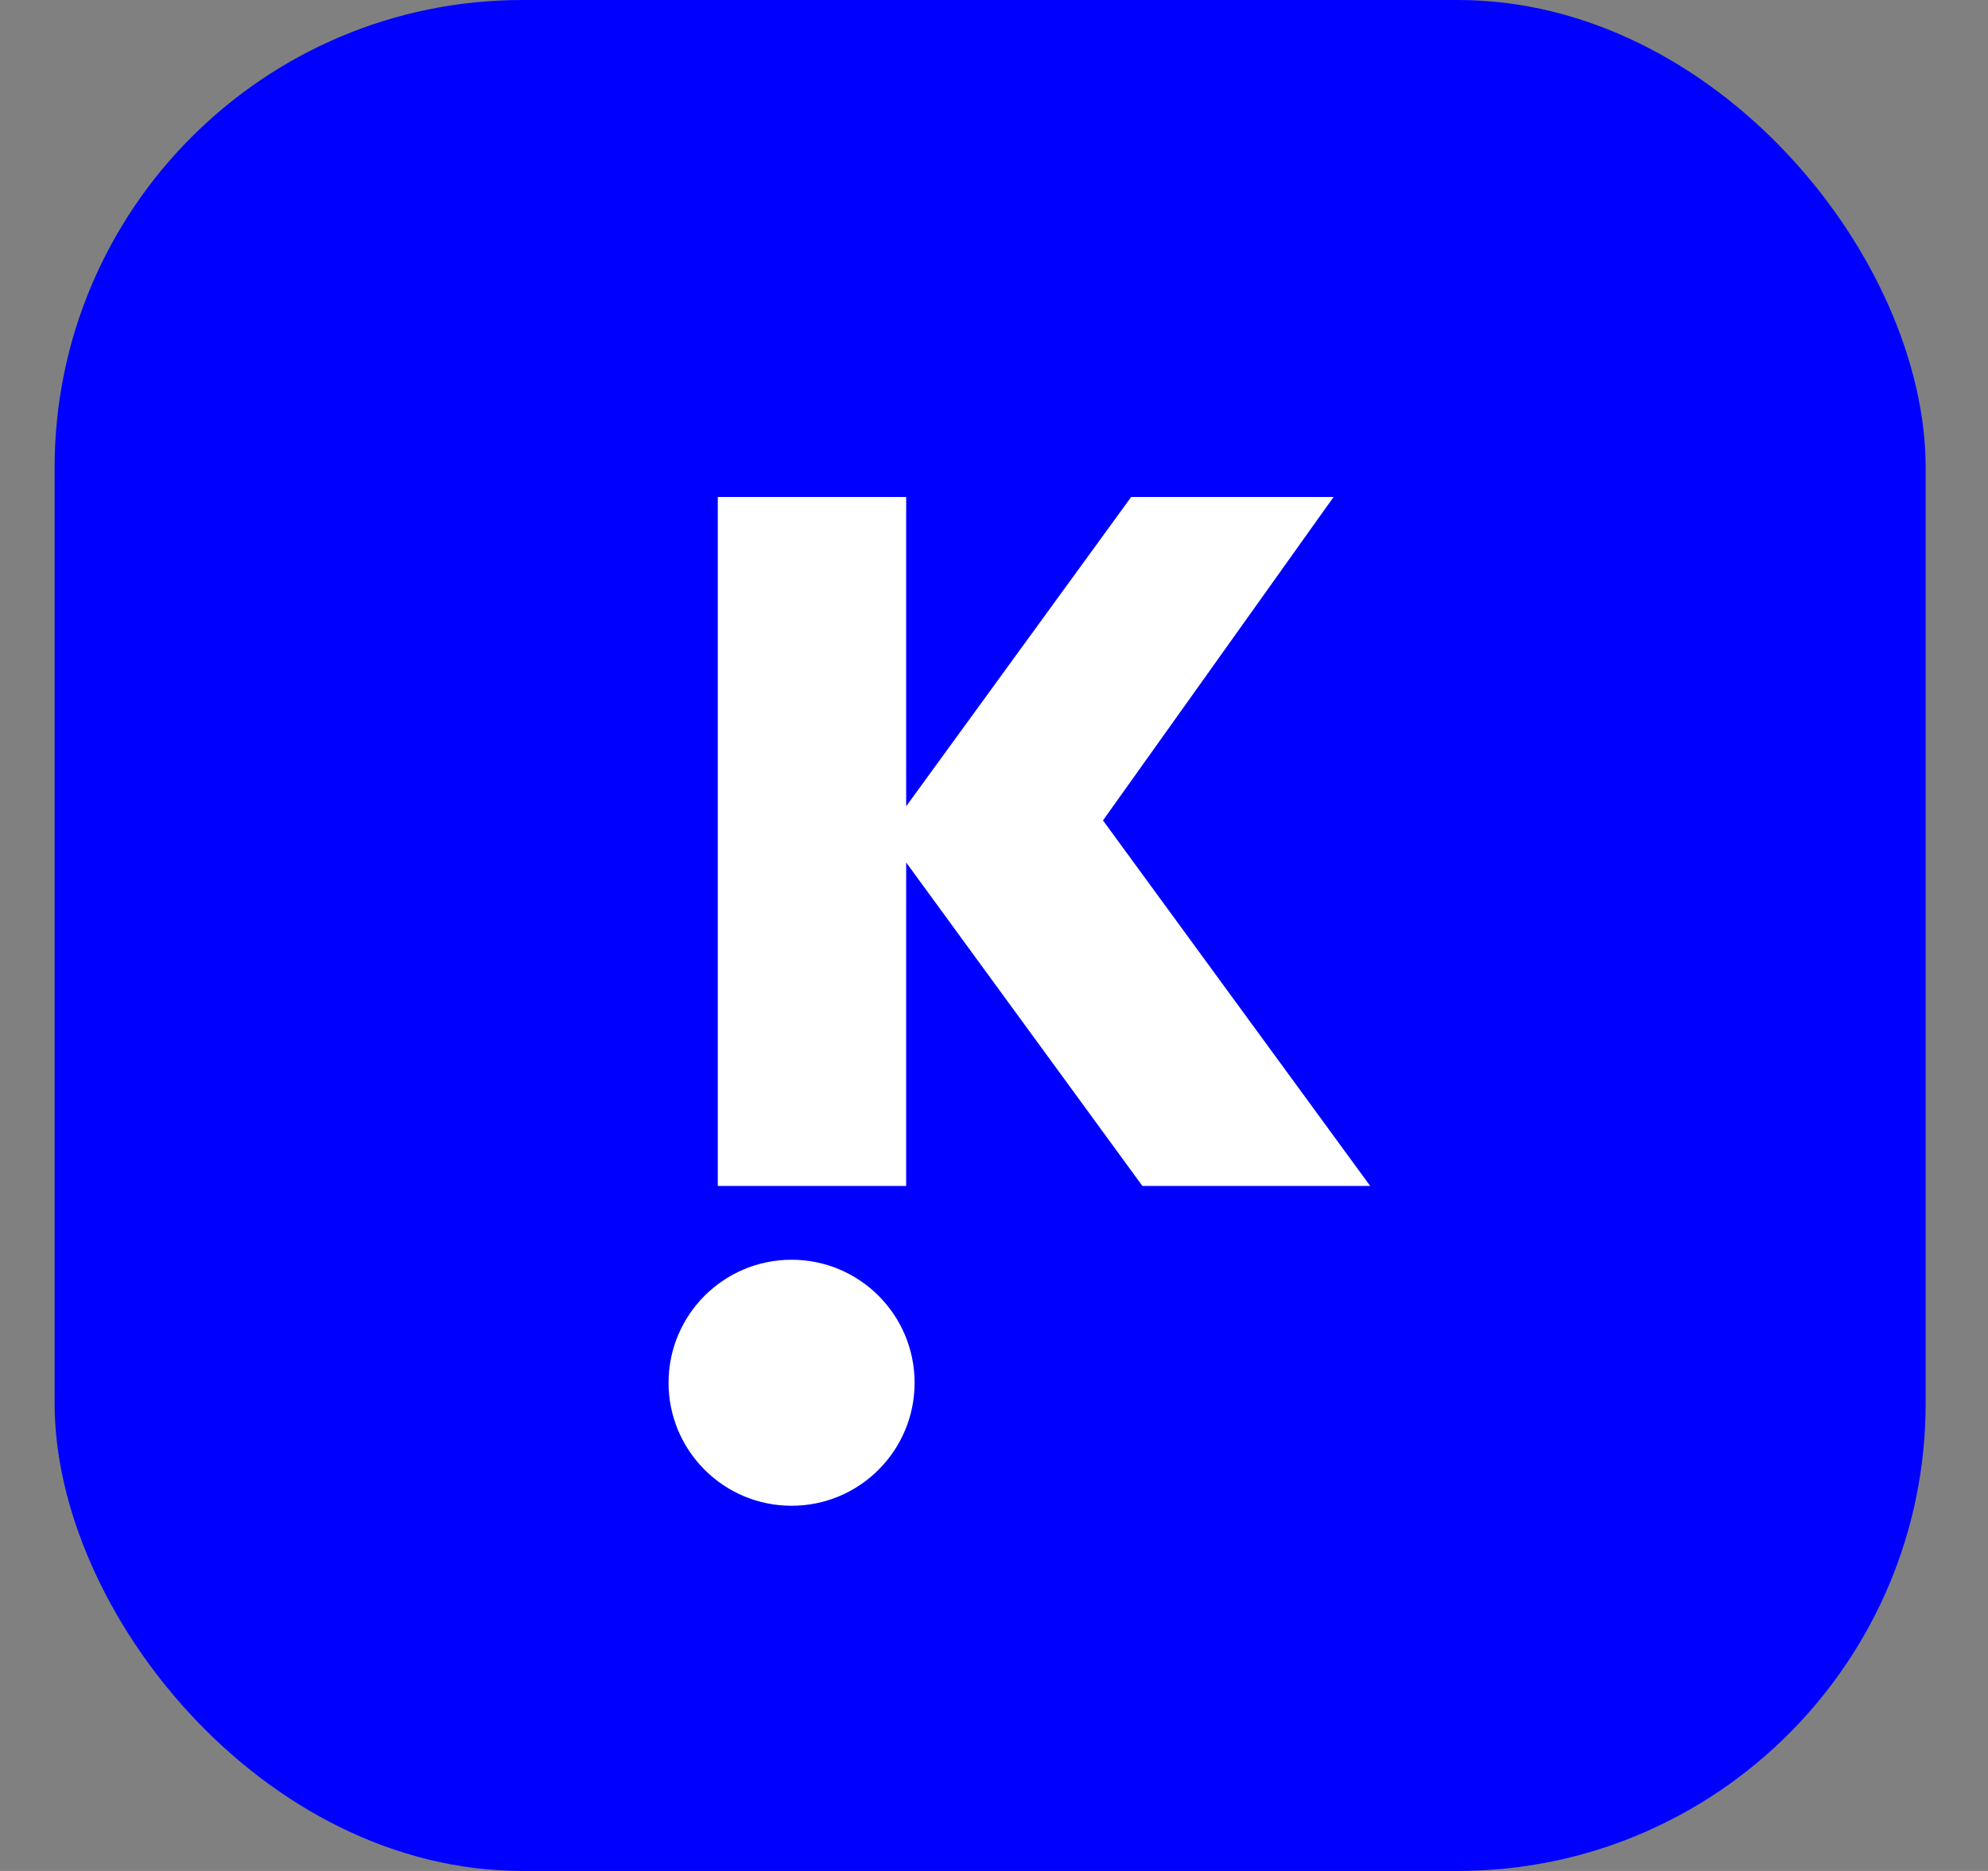 <svg width="17" height="16" viewBox="0 0 17 16" fill="none" xmlns="http://www.w3.org/2000/svg">
<rect x="0" y="0" width="17" height="16" fill="#808080" stroke="none"/>
<g clip-path="url(#clip0_1750_6852)">
<rect x="0.467" width="16" height="16" rx="4" fill="#0000FF"/>
<path d="M9.769 10.142H11.717L9.432 7.016L11.404 4.25H9.673L7.749 6.895V4.25H6.138V10.142H7.749V7.376L9.769 10.142Z" fill="white"/>
<path d="M7.821 11.825C7.821 12.406 7.35 12.877 6.769 12.877C6.188 12.877 5.717 12.406 5.717 11.825C5.717 11.244 6.188 10.773 6.769 10.773C7.35 10.773 7.821 11.244 7.821 11.825Z" fill="white"/>
</g>
<defs>
<clipPath id="clip0_1750_6852">
<rect x="0.467" width="16" height="16" rx="4" fill="white"/>
</clipPath>
</defs>
</svg>
